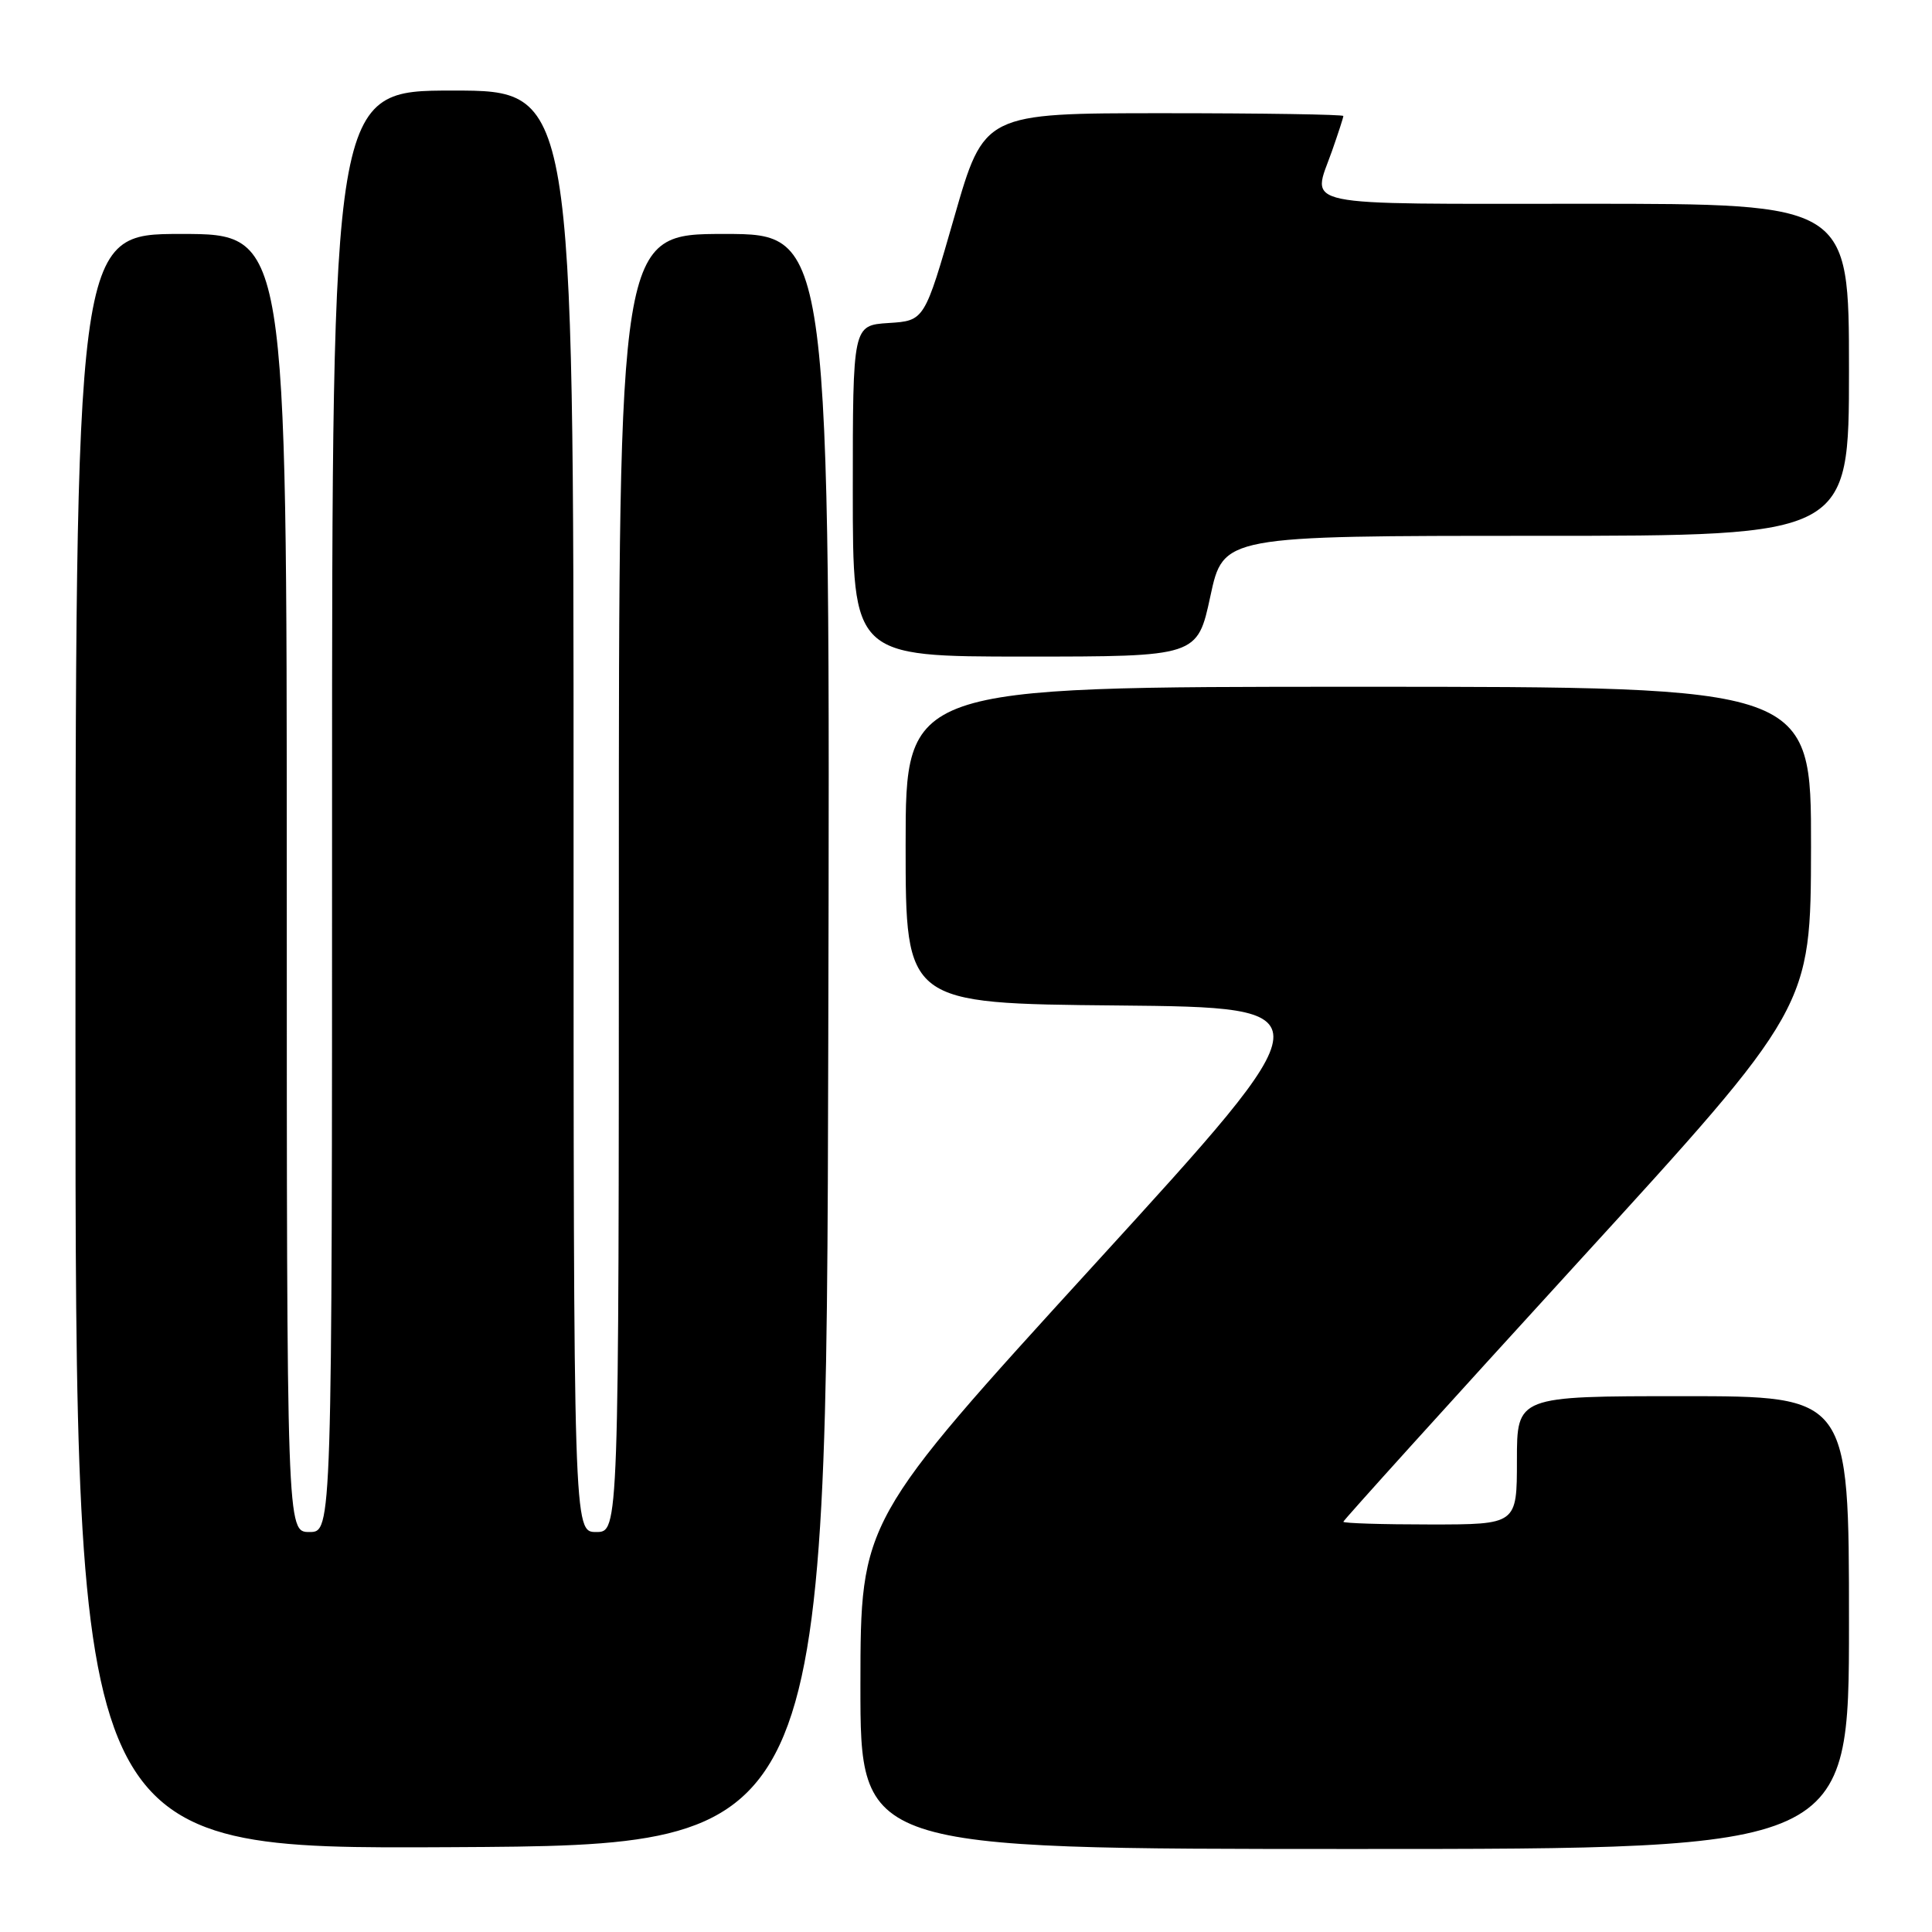 <?xml version="1.0" encoding="UTF-8" standalone="no"?>
<!DOCTYPE svg PUBLIC "-//W3C//DTD SVG 1.1//EN" "http://www.w3.org/Graphics/SVG/1.1/DTD/svg11.dtd" >
<svg xmlns="http://www.w3.org/2000/svg" xmlns:xlink="http://www.w3.org/1999/xlink" version="1.1" viewBox="0 0 256 256">
 <g >
 <path fill="currentColor"
d=" M 109.75 137.75 C 110.01 31.00 110.01 31.00 96.00 31.00 C 82.00 31.00 82.00 31.00 82.00 117.00 C 82.00 203.00 82.00 203.00 79.00 203.00 C 76.00 203.00 76.00 203.00 76.00 107.50 C 76.00 12.00 76.00 12.00 60.00 12.00 C 44.00 12.00 44.00 12.00 44.00 107.50 C 44.00 203.00 44.00 203.00 41.00 203.00 C 38.00 203.00 38.00 203.00 38.00 117.00 C 38.00 31.00 38.00 31.00 24.00 31.00 C 10.00 31.00 10.00 31.00 10.00 138.01 C 10.00 245.02 10.00 245.02 59.75 244.76 C 109.50 244.50 109.50 244.50 109.75 137.75 Z  M 245.00 215.00 C 245.00 185.00 245.00 185.00 223.00 185.00 C 201.00 185.00 201.00 185.00 201.00 193.50 C 201.00 202.00 201.00 202.00 189.50 202.00 C 183.18 202.00 178.00 201.84 178.00 201.64 C 178.00 201.45 191.94 186.03 208.97 167.39 C 239.94 133.50 239.94 133.50 239.97 112.25 C 240.00 91.00 240.00 91.00 180.00 91.00 C 120.00 91.00 120.00 91.00 120.00 111.98 C 120.00 132.97 120.00 132.97 148.05 133.23 C 176.10 133.50 176.10 133.50 145.06 167.50 C 114.03 201.50 114.03 201.50 114.01 223.25 C 114.00 245.00 114.00 245.00 179.50 245.00 C 245.00 245.00 245.00 245.00 245.00 215.00 Z  M 160.38 79.00 C 162.10 71.00 162.10 71.00 203.55 71.00 C 245.00 71.00 245.00 71.00 245.00 49.00 C 245.00 27.00 245.00 27.00 210.00 27.00 C 171.19 27.00 173.84 27.55 176.50 20.00 C 177.32 17.66 178.00 15.58 178.00 15.37 C 178.00 15.17 167.29 15.00 154.20 15.00 C 130.40 15.00 130.40 15.00 126.45 28.75 C 122.50 42.50 122.50 42.50 117.75 42.80 C 113.00 43.11 113.00 43.11 113.00 65.05 C 113.00 87.00 113.00 87.00 135.83 87.00 C 158.66 87.00 158.66 87.00 160.38 79.00 Z "/>
</g>
</svg>